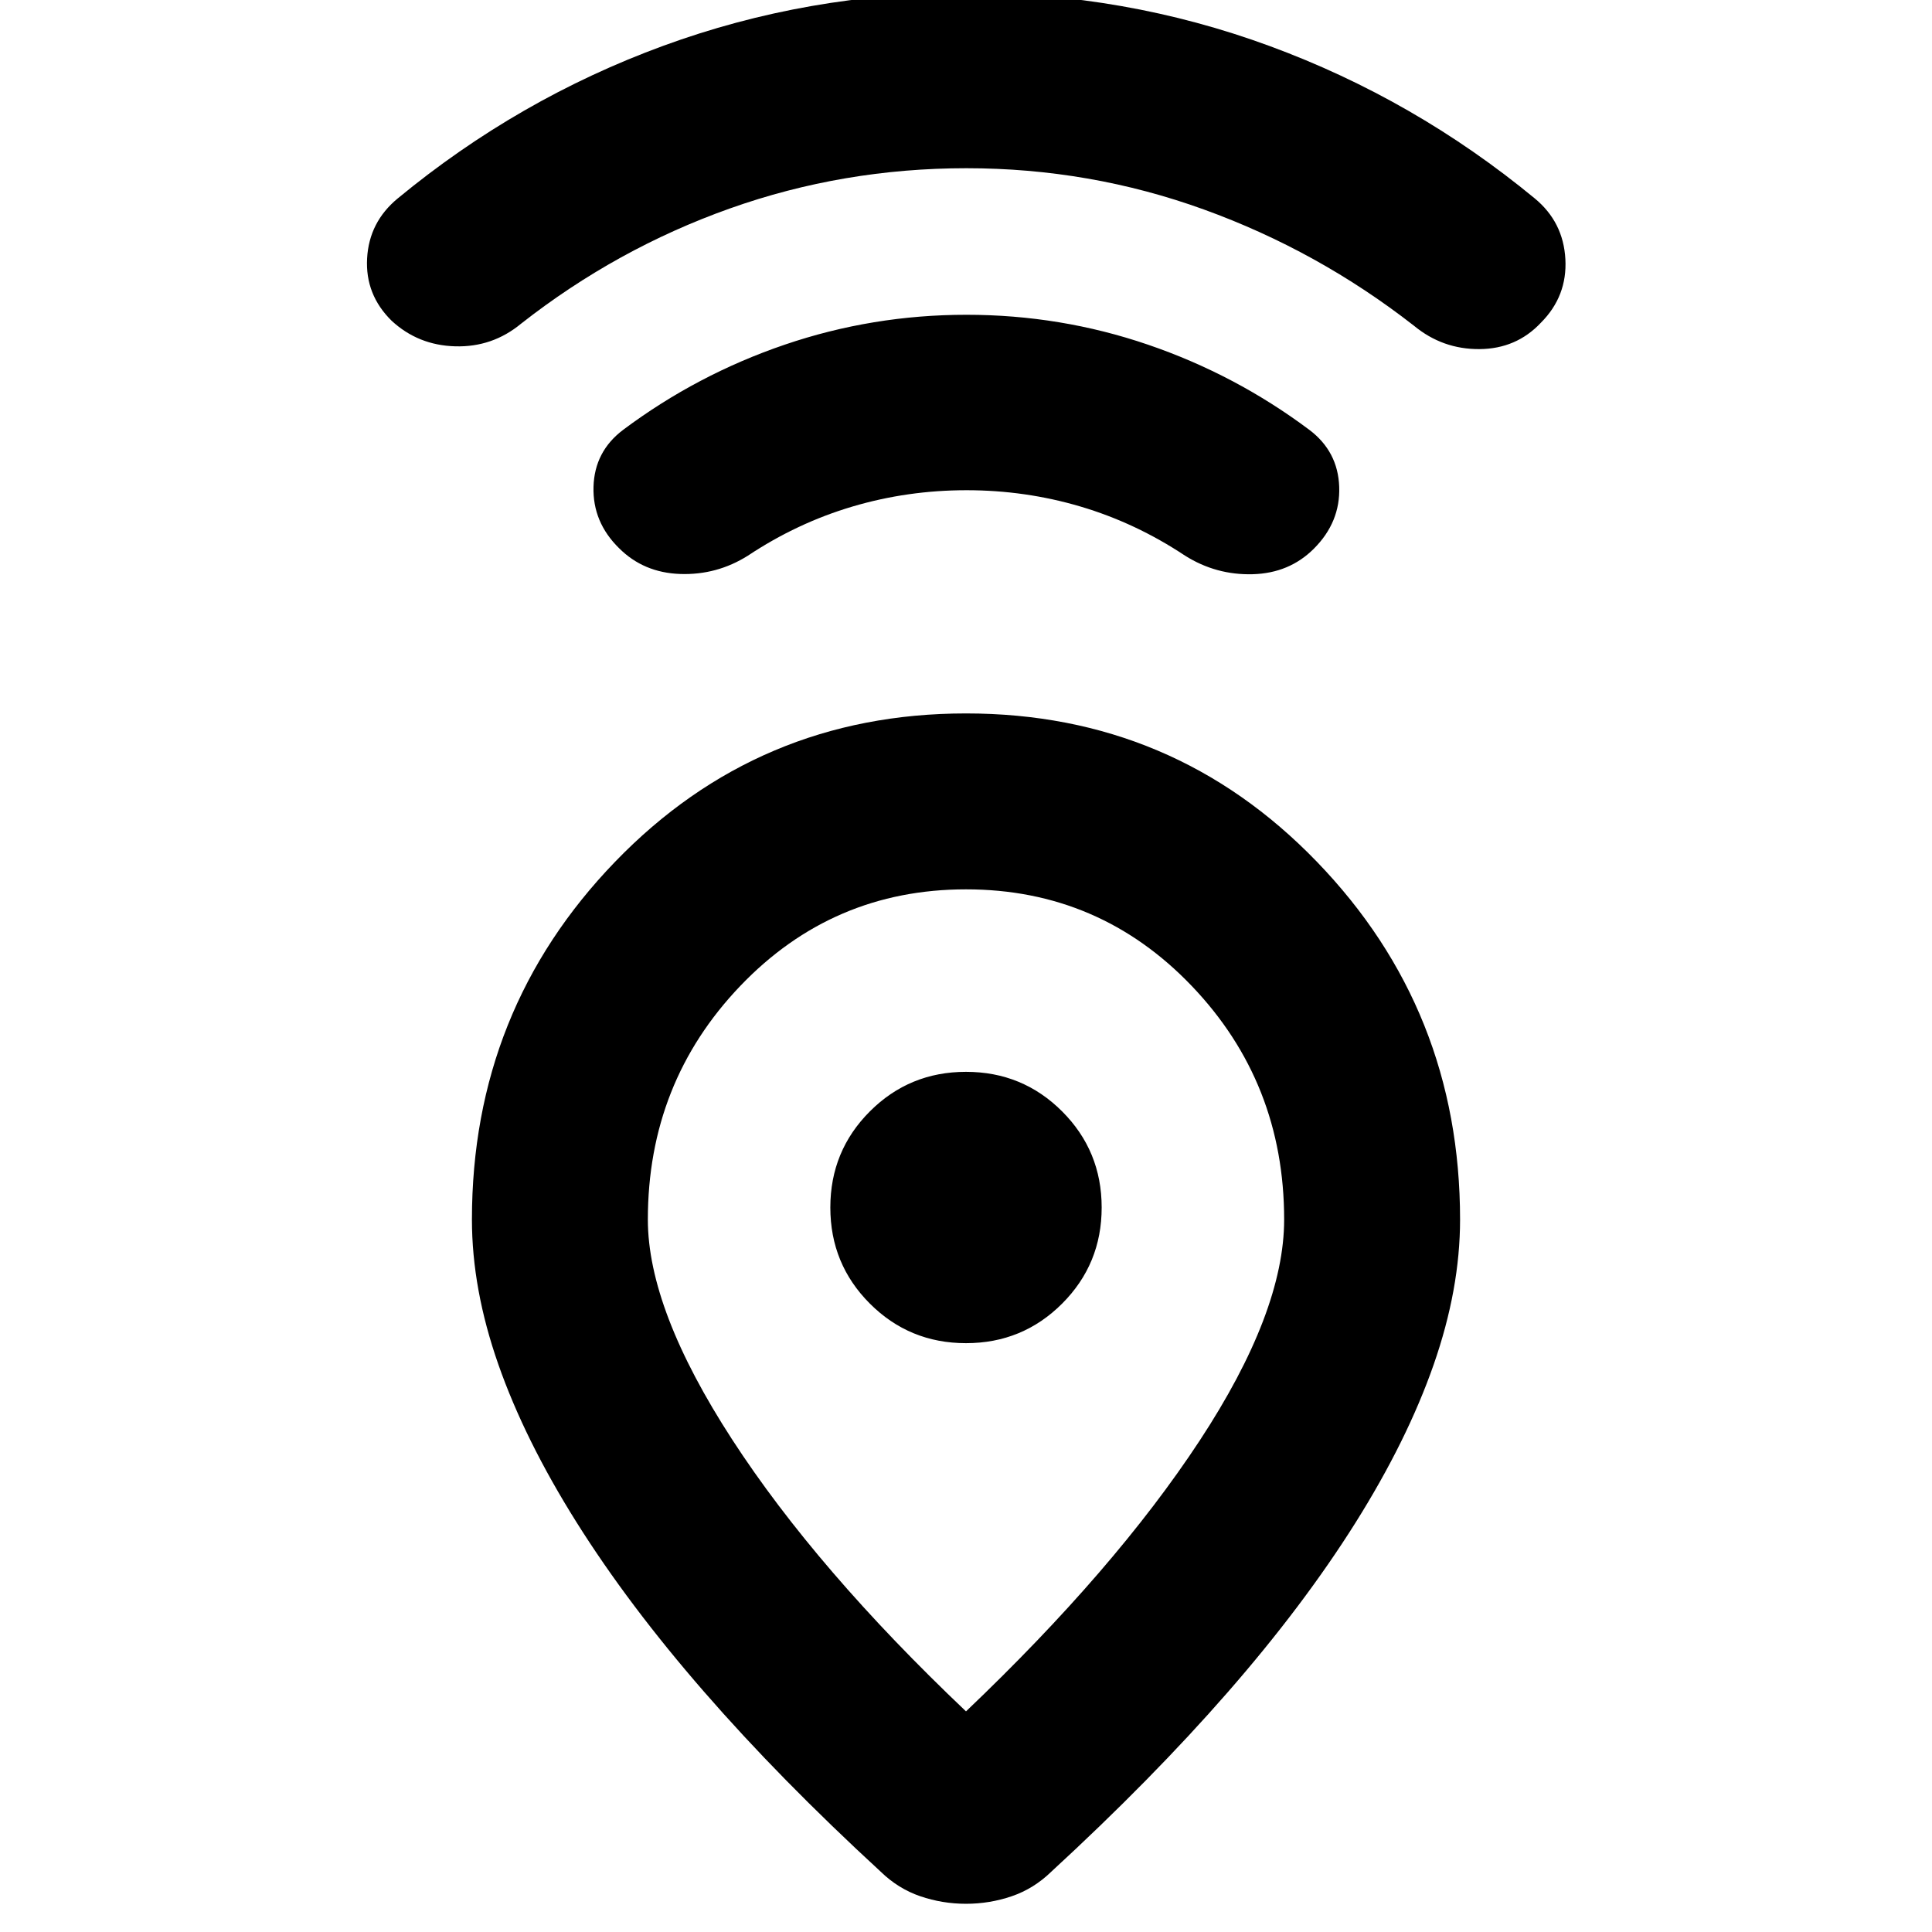 <svg aria-hidden="true" viewBox="0 -960 960 960" fill="currentColor">
  <path d="M480-109.63q74.043-70.522 116.065-134.468Q638.087-308.043 638.087-354q0-68.043-45.902-116.065Q546.283-518.087 480-518.087t-112.185 48.022Q321.913-422.043 321.913-354q0 44.761 41.902 109.304Q405.717-180.152 480-109.63Zm0-495.87q103.152 0 174.326 73.674Q725.5-458.152 725.5-354q0 34.478-13.119 72.076-13.12 37.598-38.859 78.576-25.739 40.978-63.457 84.196-37.717 43.217-87.674 89.174-8.717 8.478-19.695 12.217-10.979 3.74-22.696 3.74-11.717 0-22.696-3.74-10.978-3.739-19.695-12.217-49.957-45.957-87.674-89.294-37.718-43.337-63.457-84.315-25.739-40.978-38.859-78.456Q234.5-319.522 234.5-354q0-104.152 71.174-177.826Q376.848-605.5 480-605.5Zm0 312.913q28.109 0 47.761-19.652T547.413-360q0-28.109-19.652-47.761T480-427.413q-28.109 0-47.761 19.652T412.587-360q0 28.109 19.652 47.761T480-292.587Zm.239-423.826q-29.282 0-56.685 8.12-27.402 8.119-51.924 24.402-15.434 9.717-33.63 9.098-18.196-.62-30.391-12.816-13.196-12.956-12.696-30.511.5-17.554 14.696-28.271 36.717-27.479 80.315-42.337 43.598-14.859 90.315-14.859 46.718 0 90.196 14.859 43.478 14.858 80.195 42.337 14.196 10.717 14.816 28.271.619 17.555-12.576 30.75-12.196 12.196-30.392 12.696-18.195.5-33.63-9.217-24.522-16.283-51.924-24.402-27.402-8.12-56.685-8.12Zm0-160q-61.282 0-117.565 20T258.87-799.13q-14.196 11.717-32.631 11.217-18.435-.5-31.63-12.696-13.196-12.956-12.196-31.011 1-18.054 15.196-29.771 59.956-49.479 131.934-75.837 71.979-26.359 150.696-26.359 78.718 0 150.696 26.478 71.978 26.479 131.695 75.718 14.196 11.717 15.196 30.152 1 18.435-12.196 31.63-12.195 12.957-30.51 13.076-18.316.12-32.511-11.597-47.761-37.283-104.424-57.783-56.663-20.5-117.946-20.5ZM480-360Z"/>
</svg>

